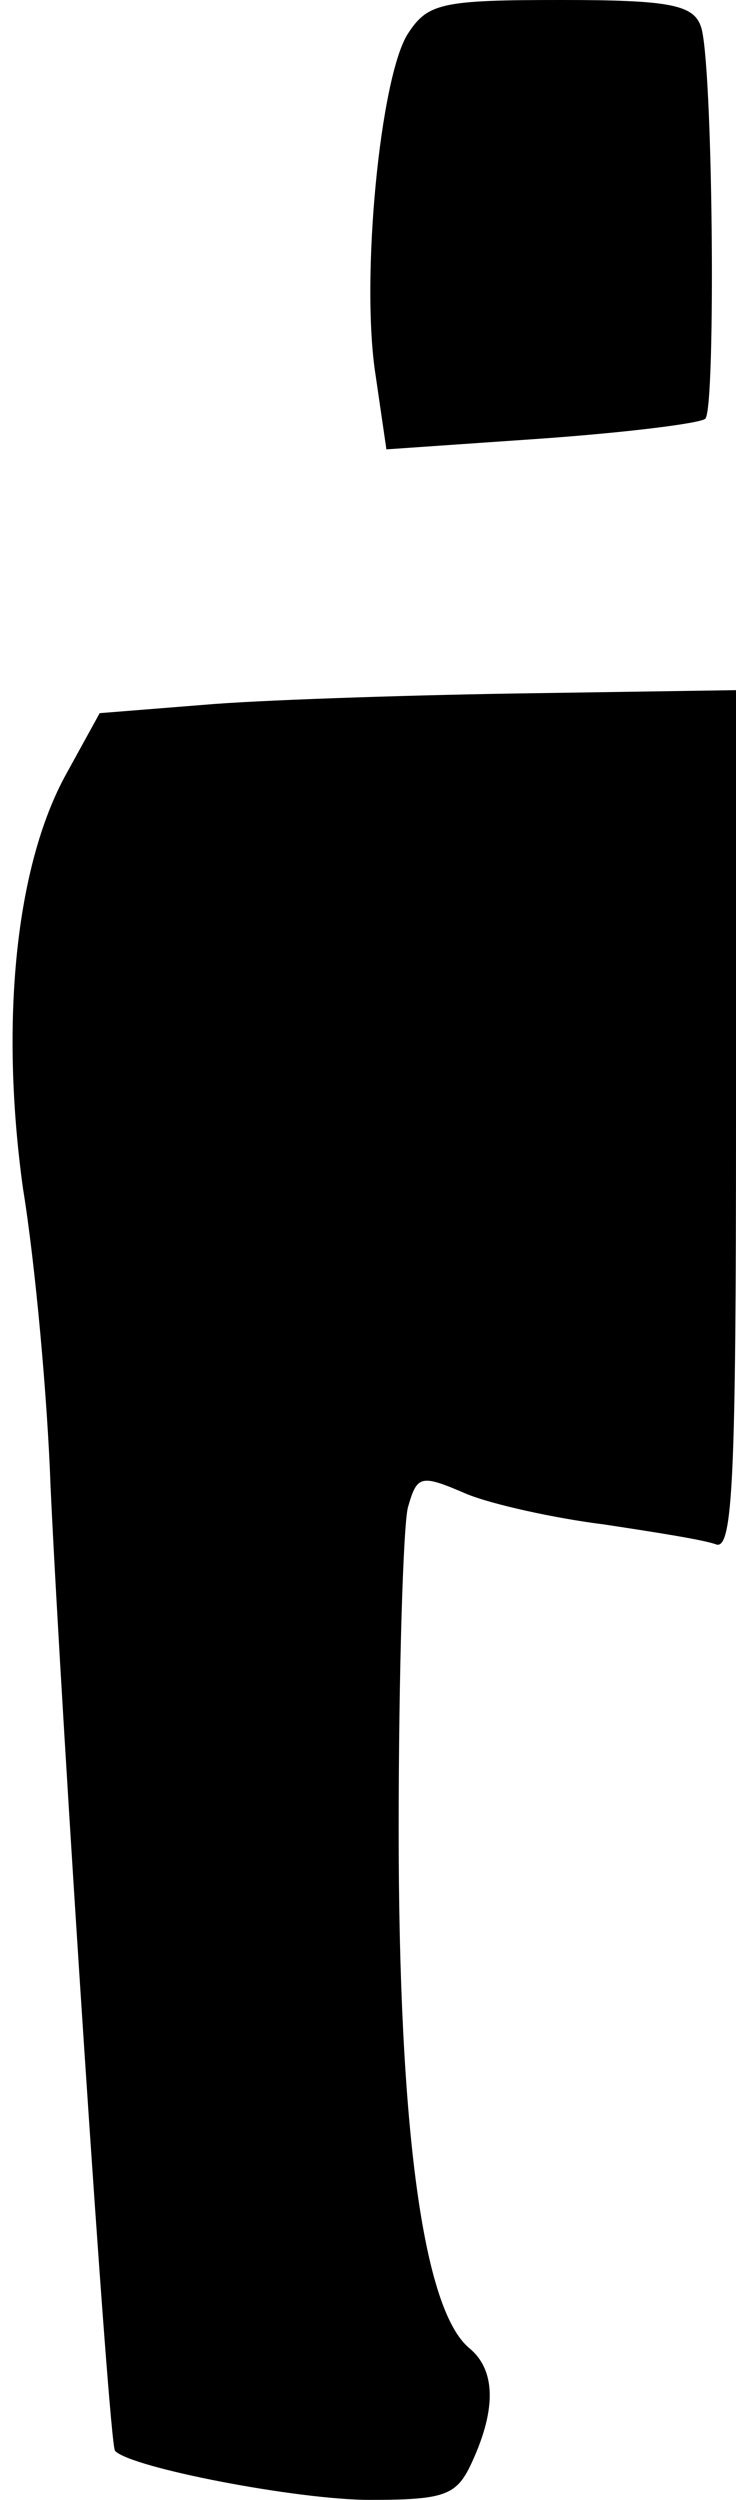 <?xml version="1.0" standalone="no"?>
<!DOCTYPE svg PUBLIC "-//W3C//DTD SVG 20010904//EN"
 "http://www.w3.org/TR/2001/REC-SVG-20010904/DTD/svg10.dtd">
<svg version="1.0" xmlns="http://www.w3.org/2000/svg"
 width="48pt" height="163pt" viewBox="0 0 48 163"
 preserveAspectRatio="xMidYMid meet">
<g transform="translate(0,163) scale(0.1,-0.1)"
fill="#000000" stroke="none">
<path fill="#000000" stroke="none" d="M266 1608 c-18 -28 -31 -160 -21 -223
l7 -48 101 7 c56 4 104 10 107 13 7 7 5 236 -3 256 -5 14 -21 17 -91 17 -78 0
-87 -2 -100 -22z"/>
<path fill="#000000" stroke="none" d="M140 1171 l-75 -6 -22 -40 c-33 -60
-43 -162 -28 -270 8 -49 16 -137 18 -195 7 -150 38 -624 42 -628 10 -11 119
-32 166 -32 50 0 57 3 67 25 16 35 15 60 -2 74 -30 25 -46 142 -46 338 0 103
3 198 6 210 6 21 8 22 38 9 17 -7 58 -16 90 -20 33 -5 65 -10 73 -13 11 -4 13
45 13 276 l0 281 -132 -2 c-73 -1 -167 -4 -208 -7z"/>
</g>
</svg>
